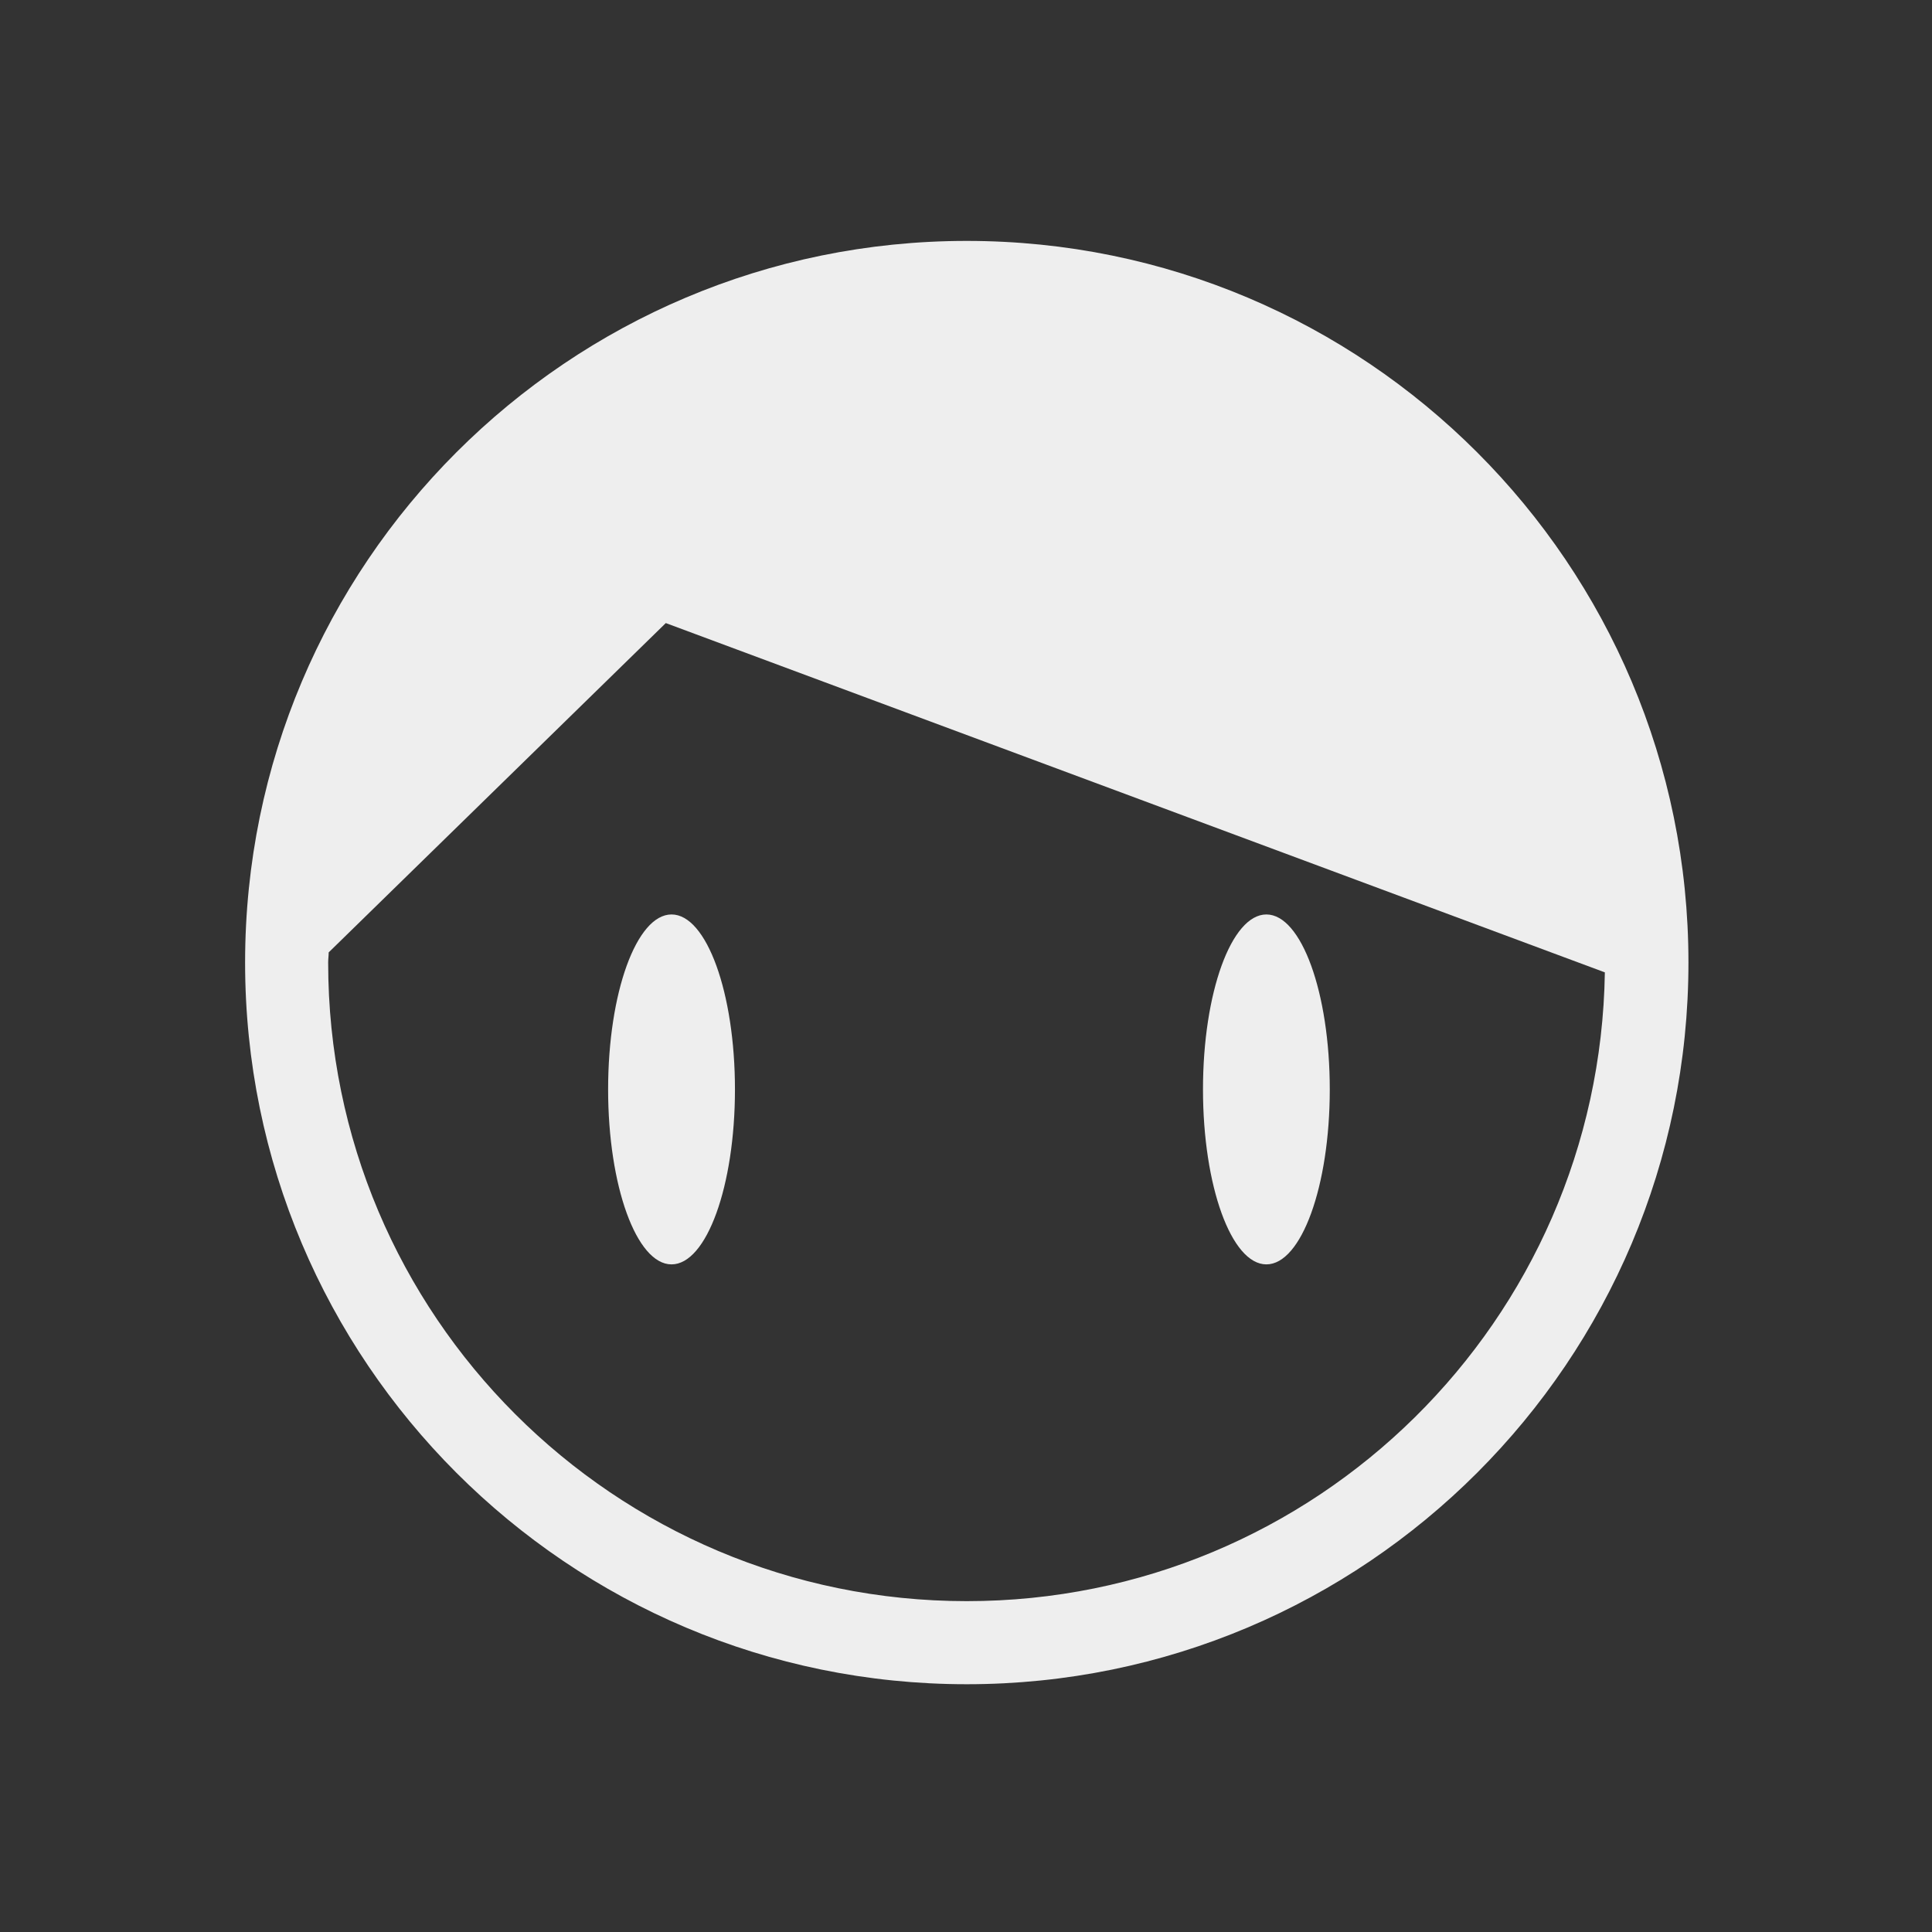 <?xml version="1.0" standalone="no"?>
<!DOCTYPE svg PUBLIC "-//W3C//DTD SVG 1.1//EN" "http://www.w3.org/Graphics/SVG/1.1/DTD/svg11.dtd">

<svg t="1600938428785" class="icon" viewBox="0 0 1024 1024" version="1.1" xmlns="http://www.w3.org/2000/svg" p-id="3581" fill="#EEEEEE" xmlns:xlink="http://www.w3.org/1999/xlink" width="200" height="200">

<rect x="0" y="0" width="1024" height="1024" fill="#333333" stroke="none"/>

<defs>
  <style type="text/css">
  </style>
</defs>

  <path d="M389.542 577.413c0 51.19-15.046 92.734-33.616 92.734-18.557 0-33.613-41.545-33.613-92.734 0-51.219 15.056-92.734 33.613-92.734C374.496 484.679 389.542 526.195 389.542 577.413z" p-id="#EEEEEE">
  </path>
  <path d="M704.808 577.413c0 51.19-15.046 92.734-33.602 92.734s-33.599-41.545-33.599-92.734c0-51.219 15.043-92.734 33.599-92.734S704.808 526.195 704.808 577.413z" p-id="#EEEEEE">
  </path>
  <path d="M512.401 127.687c-211.243 0-382.494 171.215-382.494 382.498 0 211.23 171.251 382.494 382.494 382.494 211.256 0 382.511-171.265 382.511-382.494C894.912 298.903 723.658 127.687 512.401 127.687zM512.401 848.64c-186.93 0-338.469-151.535-338.469-338.455 0-1.833 0.266-3.59 0.279-5.398l178.673-174.546L850.607 515.377C847.792 699.879 697.578 848.64 512.401 848.64z" p-id="#EEEEEE" fill="#EEEEEE">
  </path>
</svg>